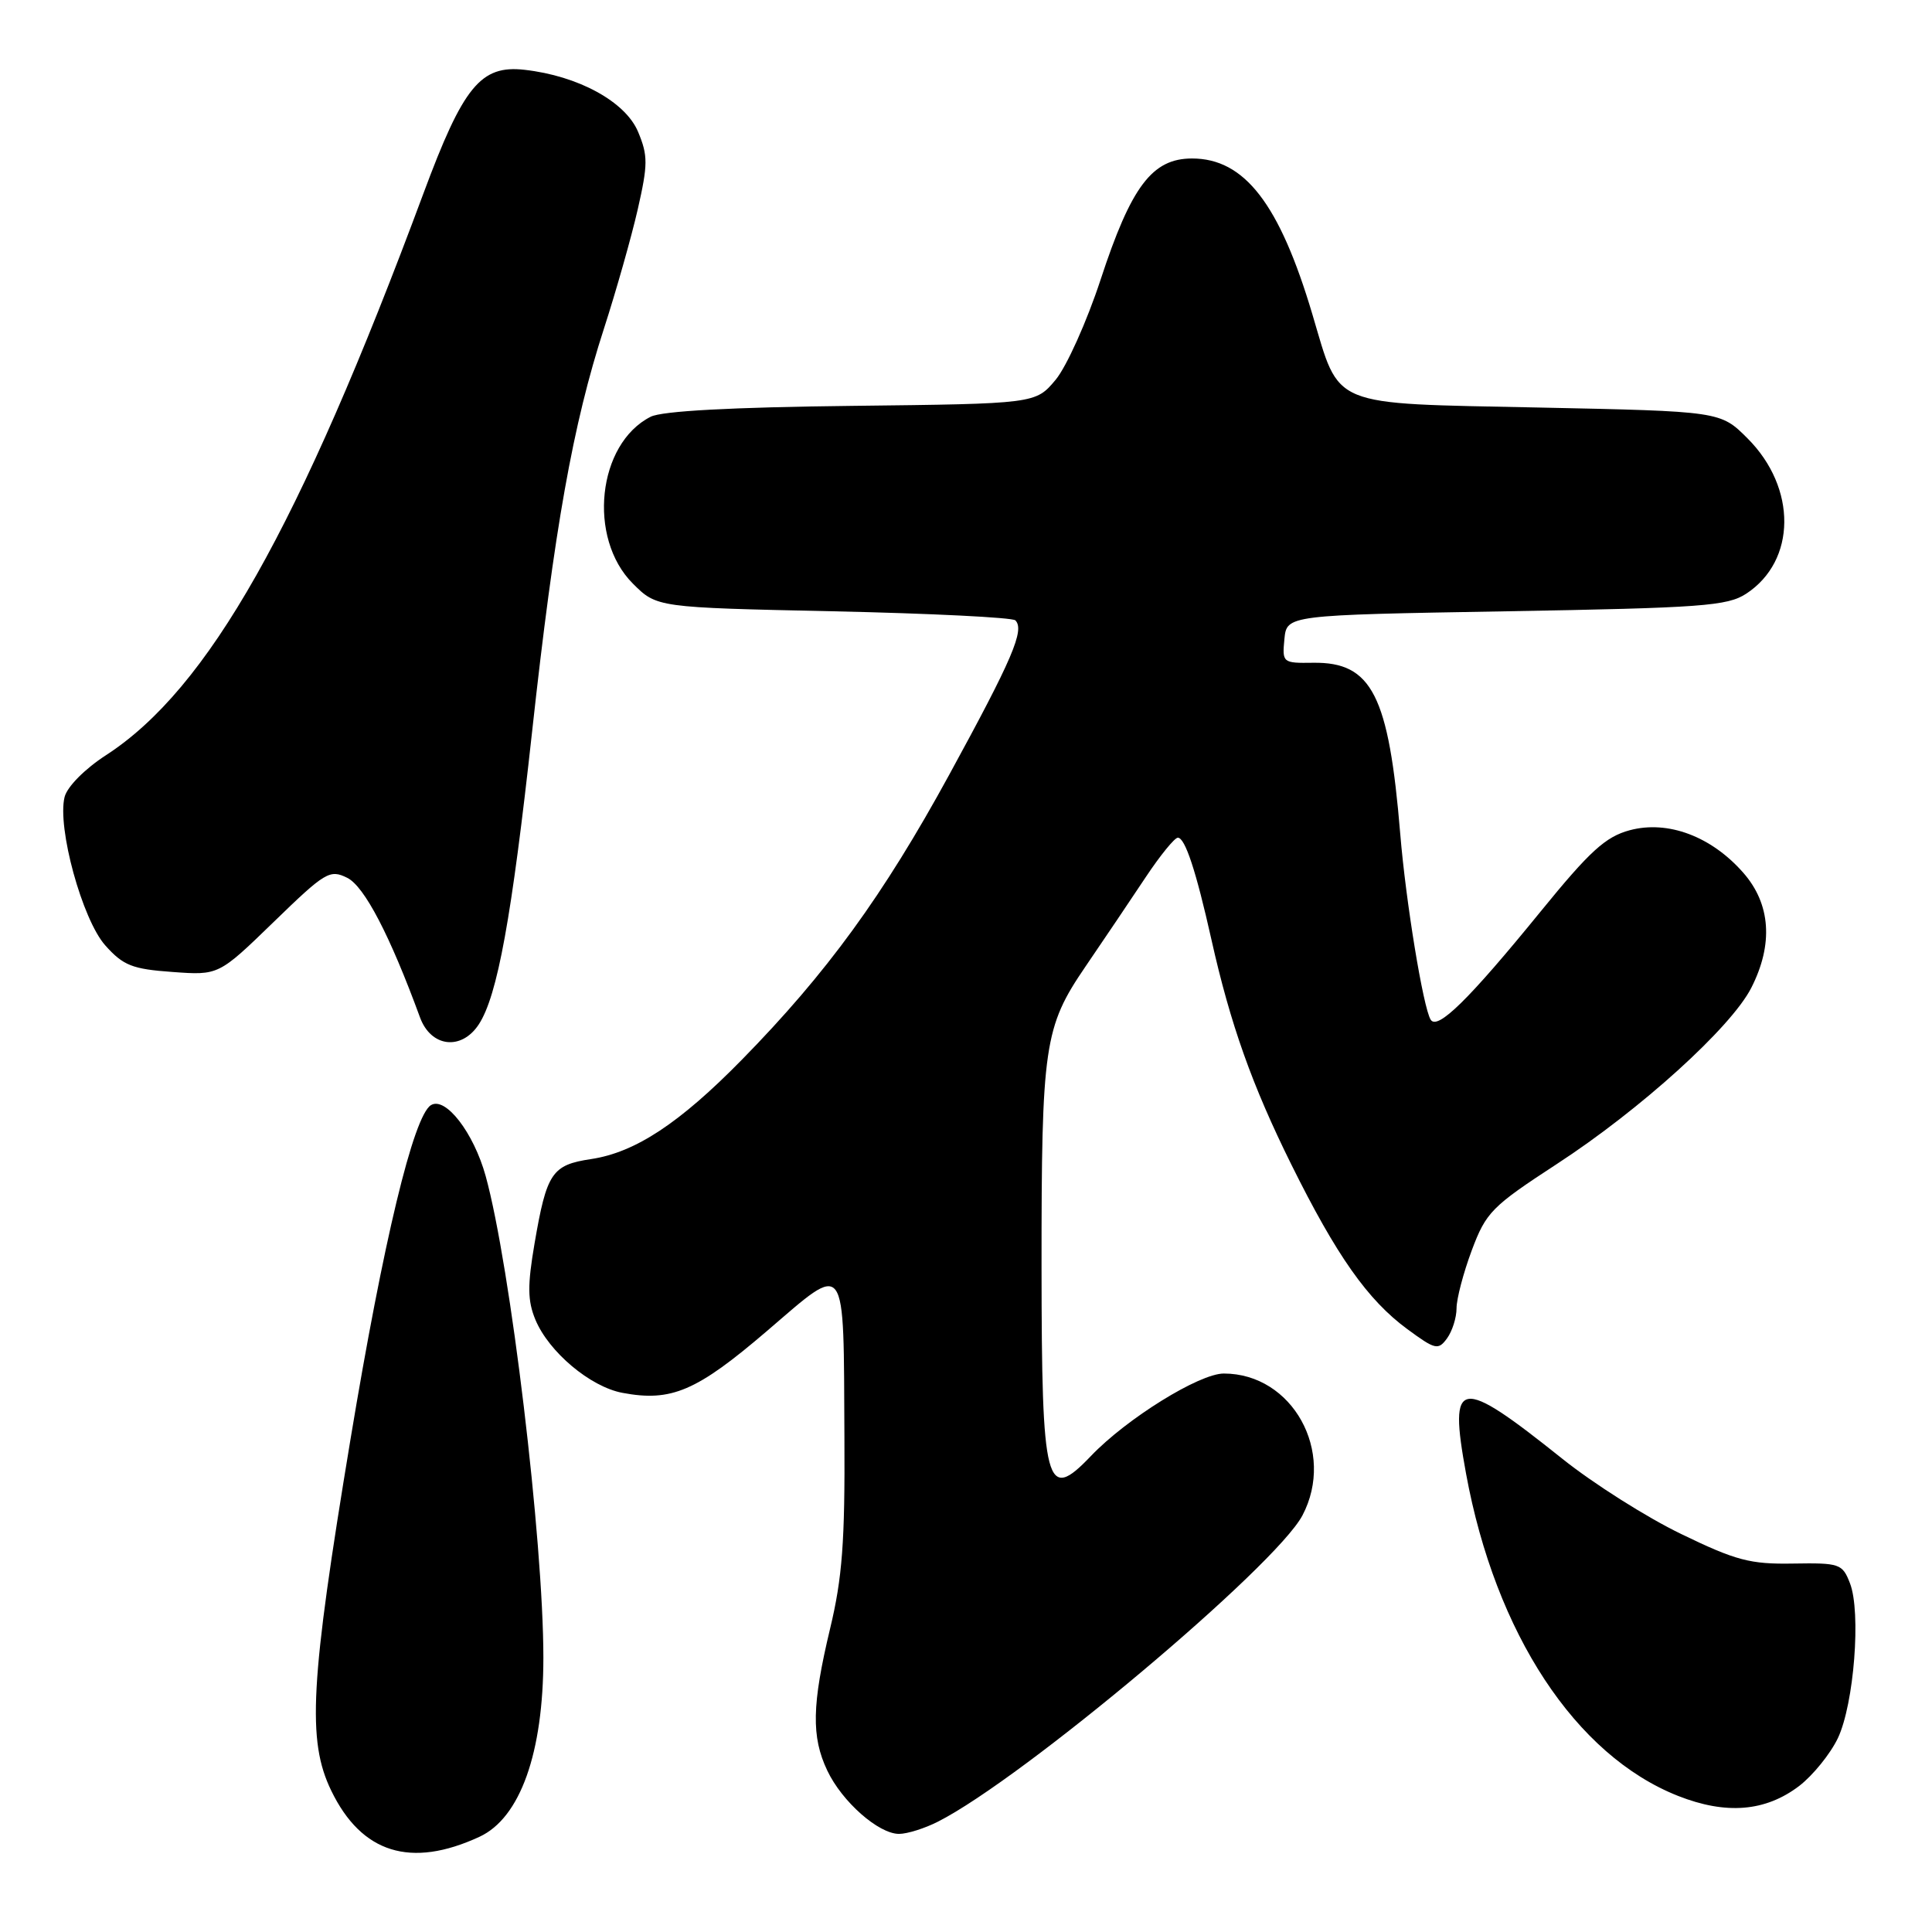 <?xml version="1.0" encoding="UTF-8" standalone="no"?>
<!DOCTYPE svg PUBLIC "-//W3C//DTD SVG 1.1//EN" "http://www.w3.org/Graphics/SVG/1.1/DTD/svg11.dtd" >
<svg xmlns="http://www.w3.org/2000/svg" xmlns:xlink="http://www.w3.org/1999/xlink" version="1.1" viewBox="0 0 256 256">
 <g >
 <path fill="currentColor"
d=" M 63.54 243.38 C 68.93 240.88 72.00 232.27 72.00 219.64 C 72.00 204.13 67.63 167.70 64.35 155.82 C 62.76 150.08 59.03 145.25 57.10 146.44 C 54.79 147.87 50.80 164.43 46.44 190.73 C 41.09 223.00 40.67 230.62 43.89 237.27 C 47.91 245.57 54.43 247.60 63.54 243.38 Z  M 124.30 241.37 C 135.58 235.65 169.03 207.53 172.58 200.80 C 177.01 192.38 171.26 182.00 162.16 182.00 C 158.91 182.00 149.29 187.97 144.56 192.92 C 138.58 199.19 138.03 197.09 138.01 167.90 C 138.00 138.51 138.35 136.11 143.82 128.09 C 146.29 124.47 149.88 119.14 151.80 116.25 C 153.72 113.36 155.64 111.00 156.07 111.00 C 157.03 111.00 158.48 115.38 160.52 124.50 C 163.03 135.72 165.91 143.82 171.12 154.33 C 177.10 166.39 181.23 172.26 186.47 176.11 C 190.18 178.84 190.57 178.94 191.74 177.34 C 192.43 176.39 193.00 174.60 193.00 173.35 C 193.00 172.10 193.91 168.64 195.02 165.67 C 196.91 160.62 197.67 159.86 206.27 154.25 C 217.36 147.03 229.38 136.14 232.05 130.90 C 235.00 125.12 234.63 119.78 230.99 115.64 C 226.75 110.81 220.99 108.66 215.95 110.01 C 212.73 110.88 210.67 112.76 204.14 120.78 C 194.64 132.45 190.46 136.56 189.57 135.11 C 188.58 133.51 186.28 119.49 185.54 110.50 C 184.02 92.12 181.78 87.71 174.00 87.82 C 169.96 87.88 169.89 87.81 170.19 84.69 C 170.50 81.50 170.50 81.50 199.55 81.00 C 225.48 80.55 228.89 80.30 231.38 78.67 C 238.04 74.31 238.12 64.65 231.56 58.09 C 227.97 54.50 227.97 54.50 203.90 54.00 C 175.91 53.42 177.61 54.12 173.90 41.66 C 169.54 27.00 164.91 21.00 157.95 21.00 C 152.67 21.00 149.89 24.68 145.83 37.07 C 144.01 42.61 141.33 48.57 139.88 50.32 C 137.22 53.50 137.22 53.50 112.86 53.78 C 96.94 53.96 87.71 54.46 86.22 55.22 C 79.16 58.79 77.82 71.28 83.85 77.32 C 87.03 80.50 87.03 80.50 110.43 81.00 C 123.31 81.28 134.15 81.82 134.54 82.20 C 135.80 83.47 134.17 87.29 125.77 102.67 C 117.05 118.64 109.55 128.95 98.29 140.43 C 90.05 148.83 84.18 152.70 78.34 153.58 C 73.13 154.36 72.44 155.38 70.83 164.77 C 69.88 170.34 69.90 172.34 70.94 174.86 C 72.72 179.14 78.21 183.76 82.48 184.56 C 88.96 185.78 92.31 184.34 101.62 176.37 C 112.34 167.19 111.76 166.39 111.89 190.50 C 111.97 204.27 111.61 209.08 109.99 215.81 C 107.58 225.89 107.49 230.13 109.62 234.61 C 111.57 238.73 116.41 243.00 119.13 243.00 C 120.21 243.00 122.54 242.27 124.30 241.37 Z  M 238.40 236.65 C 240.22 235.25 242.53 232.40 243.53 230.31 C 245.67 225.78 246.62 213.62 245.13 209.79 C 244.13 207.20 243.76 207.08 237.58 207.18 C 231.93 207.28 230.02 206.78 222.80 203.28 C 218.23 201.08 211.12 196.58 207.00 193.28 C 193.25 182.29 191.92 182.50 194.26 195.27 C 198.15 216.46 208.78 232.61 222.36 237.97 C 228.73 240.48 233.93 240.05 238.40 236.65 Z  M 63.44 135.74 C 65.92 131.95 67.80 121.60 70.50 97.00 C 73.46 69.99 75.91 56.23 80.04 43.50 C 81.64 38.55 83.65 31.47 84.50 27.76 C 85.86 21.78 85.87 20.63 84.55 17.47 C 82.88 13.47 76.62 10.05 69.51 9.25 C 63.70 8.59 61.38 11.42 56.10 25.65 C 39.61 70.04 27.60 91.28 14.04 100.07 C 11.23 101.89 8.91 104.24 8.56 105.60 C 7.55 109.64 10.90 121.85 13.95 125.27 C 16.33 127.94 17.53 128.41 22.84 128.79 C 28.97 129.24 28.97 129.24 36.26 122.17 C 43.11 115.52 43.70 115.17 46.02 116.32 C 48.29 117.46 51.67 123.94 55.66 134.83 C 57.11 138.76 61.14 139.24 63.44 135.74 Z "/>
</g>
</svg>